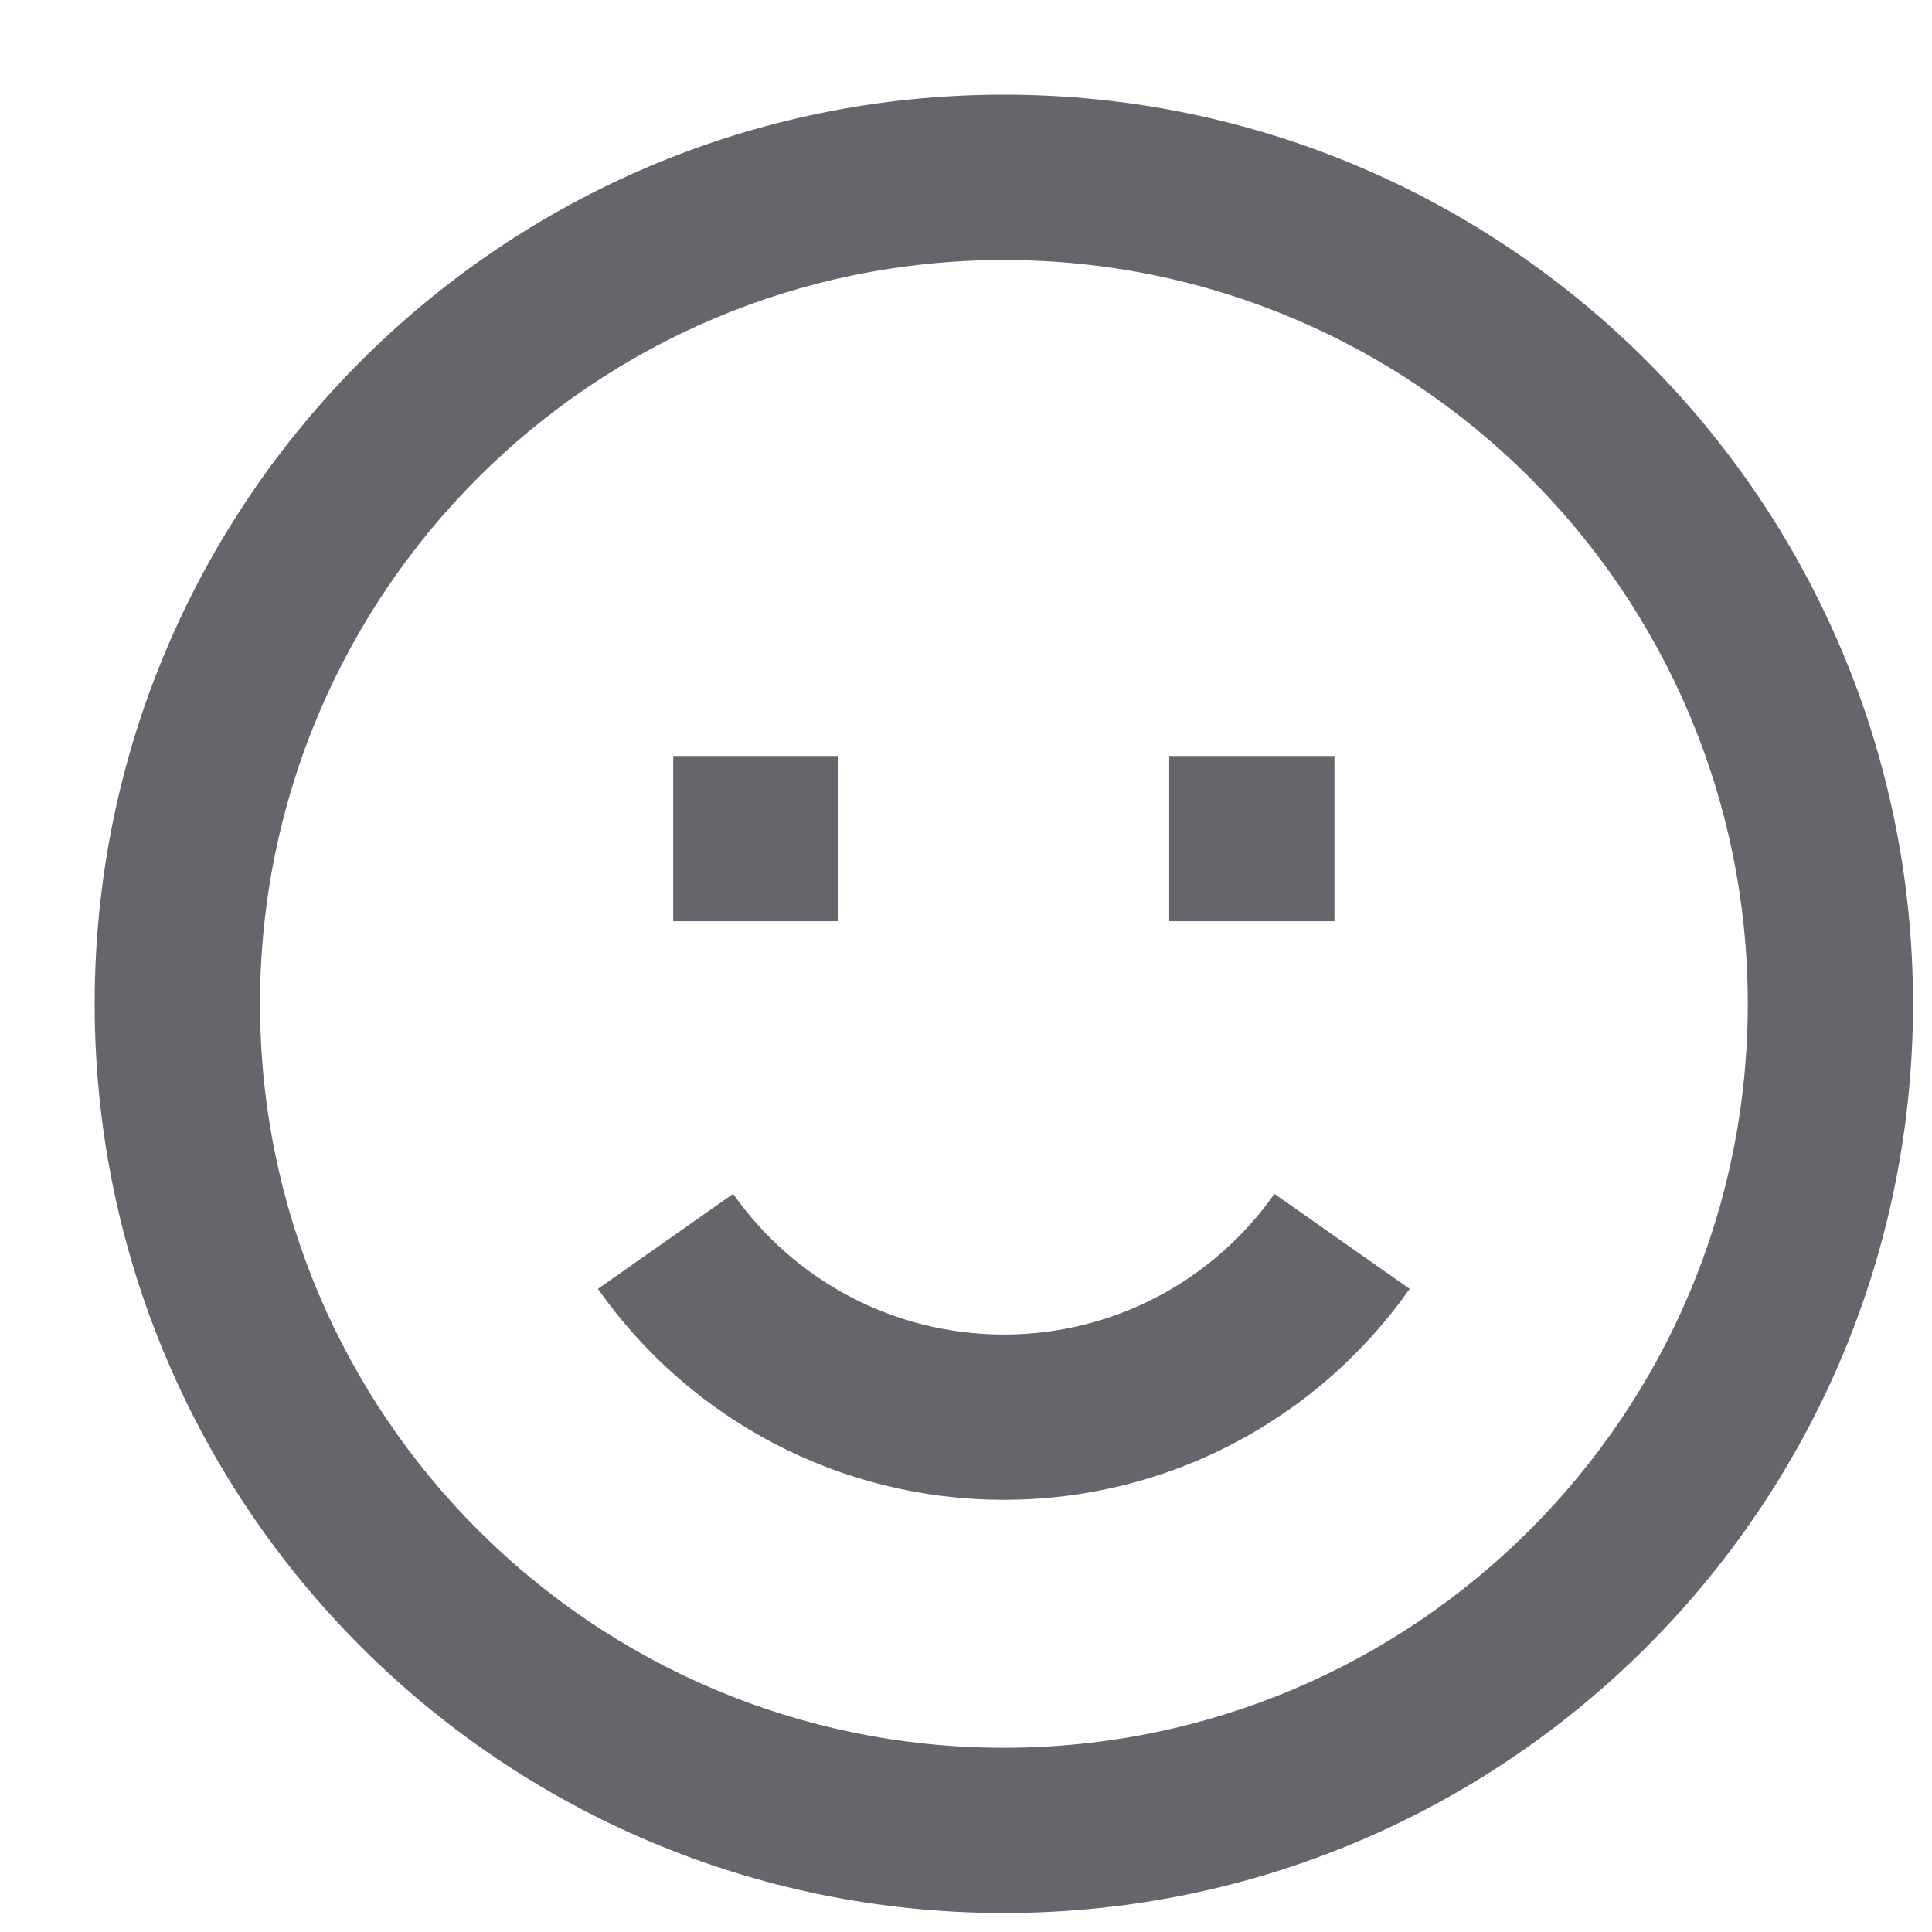 <svg width="17" height="17" viewBox="0 0 17 17" fill="none" xmlns="http://www.w3.org/2000/svg">
<path fill-rule="evenodd" clip-rule="evenodd" d="M8.833 16.833C4.415 16.833 0.833 13.252 0.833 8.833C0.833 4.415 4.415 0.833 8.833 0.833C13.251 0.833 16.833 4.415 16.833 8.833C16.833 13.252 13.251 16.833 8.833 16.833ZM8.833 15.379C12.448 15.379 15.379 12.448 15.379 8.833C15.379 5.218 12.448 2.288 8.833 2.288C5.218 2.288 2.288 5.218 2.288 8.833C2.288 12.448 5.218 15.379 8.833 15.379ZM10.288 6.652V8.106H11.742V6.652H10.288ZM12.404 11.341L11.214 10.505C10.672 11.275 9.792 11.743 8.833 11.743C7.873 11.743 6.993 11.275 6.451 10.505L5.261 11.341C6.073 12.495 7.394 13.197 8.833 13.197C10.271 13.197 11.592 12.495 12.404 11.341ZM5.924 8.106V6.652H7.378V8.106H5.924Z" fill="#65656C"/>
</svg>
